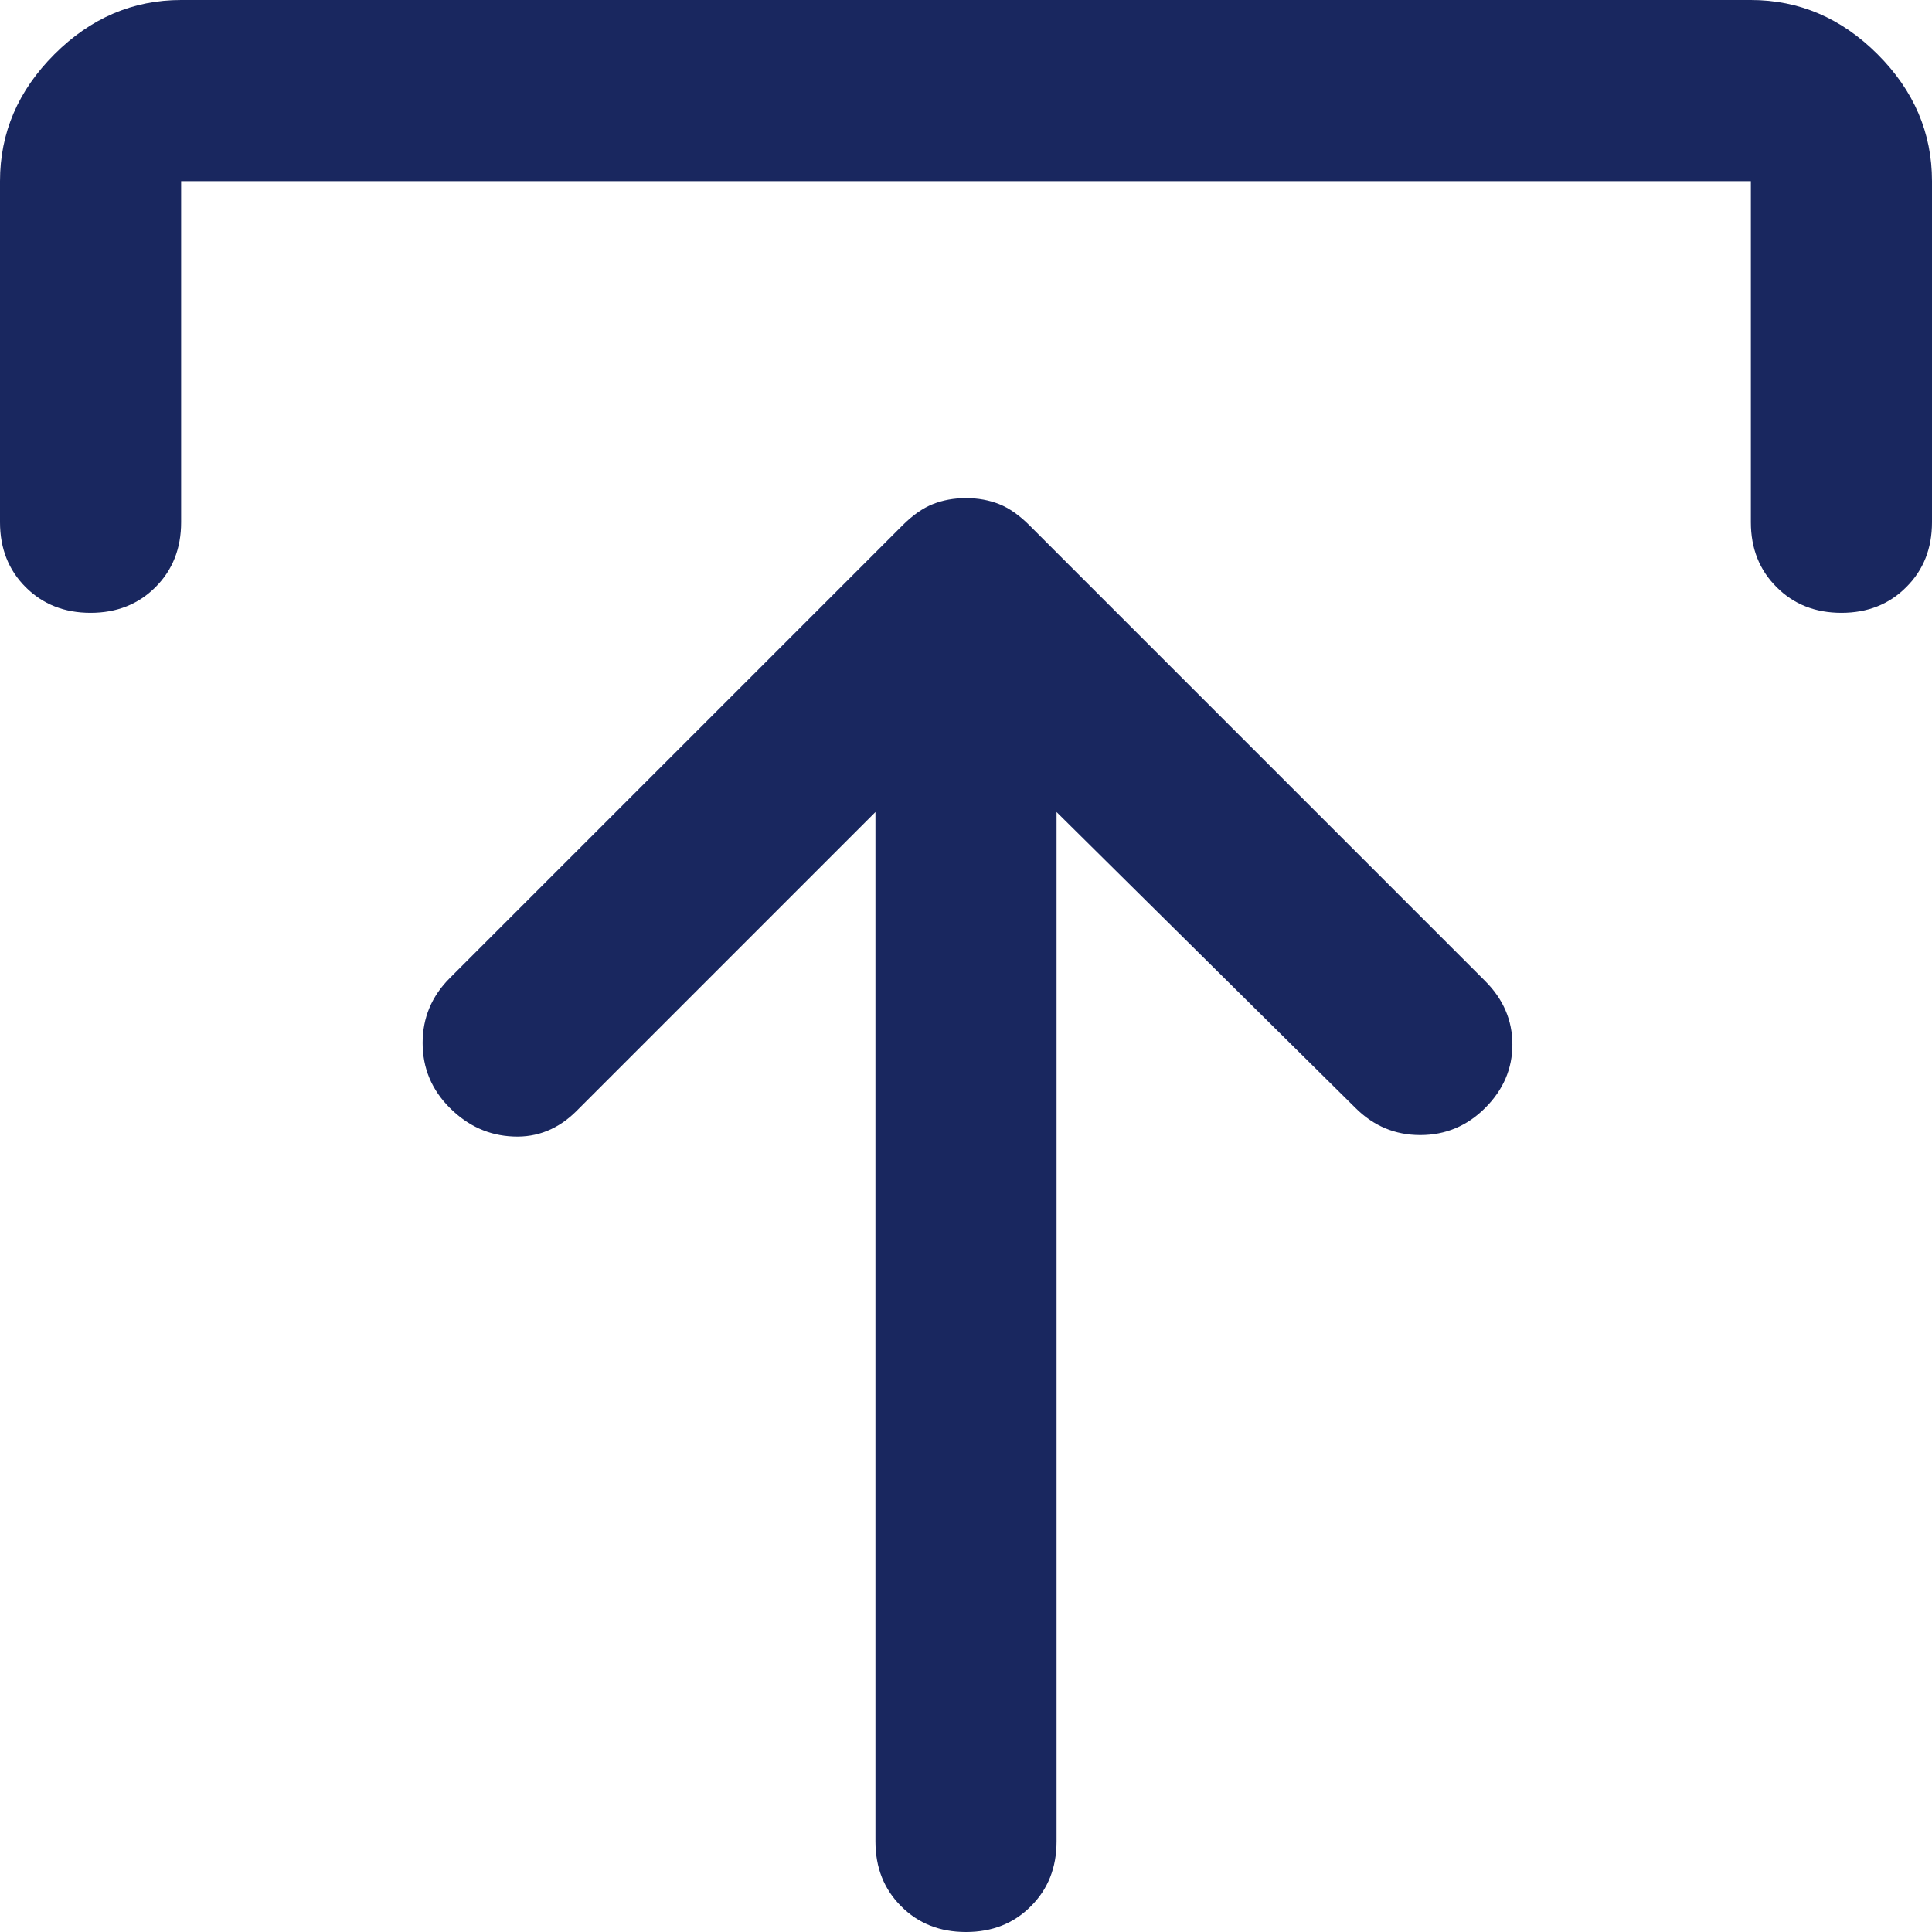<svg width="16" height="16" viewBox="0 0 16 16" fill="none" xmlns="http://www.w3.org/2000/svg">
<path d="M8 16C7.783 16 7.604 15.929 7.463 15.787C7.321 15.646 7.25 15.467 7.25 15.25V6.725L4.775 9.2C4.625 9.35 4.45 9.421 4.25 9.412C4.05 9.404 3.875 9.325 3.725 9.175C3.575 9.025 3.5 8.846 3.5 8.637C3.5 8.429 3.575 8.25 3.725 8.1L7.475 4.35C7.558 4.267 7.642 4.208 7.725 4.175C7.808 4.142 7.9 4.125 8 4.125C8.1 4.125 8.192 4.142 8.275 4.175C8.358 4.208 8.442 4.267 8.525 4.35L12.3 8.125C12.45 8.275 12.525 8.45 12.525 8.65C12.525 8.85 12.45 9.025 12.3 9.175C12.15 9.325 11.971 9.4 11.762 9.4C11.554 9.4 11.375 9.325 11.225 9.175L8.75 6.725V15.25C8.75 15.467 8.679 15.646 8.537 15.787C8.396 15.929 8.217 16 8 16ZM0.75 5.075C0.533 5.075 0.354 5.004 0.212 4.862C0.071 4.721 0 4.542 0 4.325V1.5C0 1.1 0.15 0.75 0.45 0.45C0.75 0.15 1.1 0 1.5 0H14.5C14.9 0 15.25 0.15 15.55 0.45C15.85 0.75 16 1.1 16 1.5V4.325C16 4.542 15.929 4.721 15.787 4.862C15.646 5.004 15.467 5.075 15.25 5.075C15.033 5.075 14.854 5.004 14.713 4.862C14.571 4.721 14.5 4.542 14.5 4.325V1.5H1.5V4.325C1.5 4.542 1.429 4.721 1.288 4.862C1.146 5.004 0.967 5.075 0.75 5.075Z" fill="#19275F"/>
</svg>

